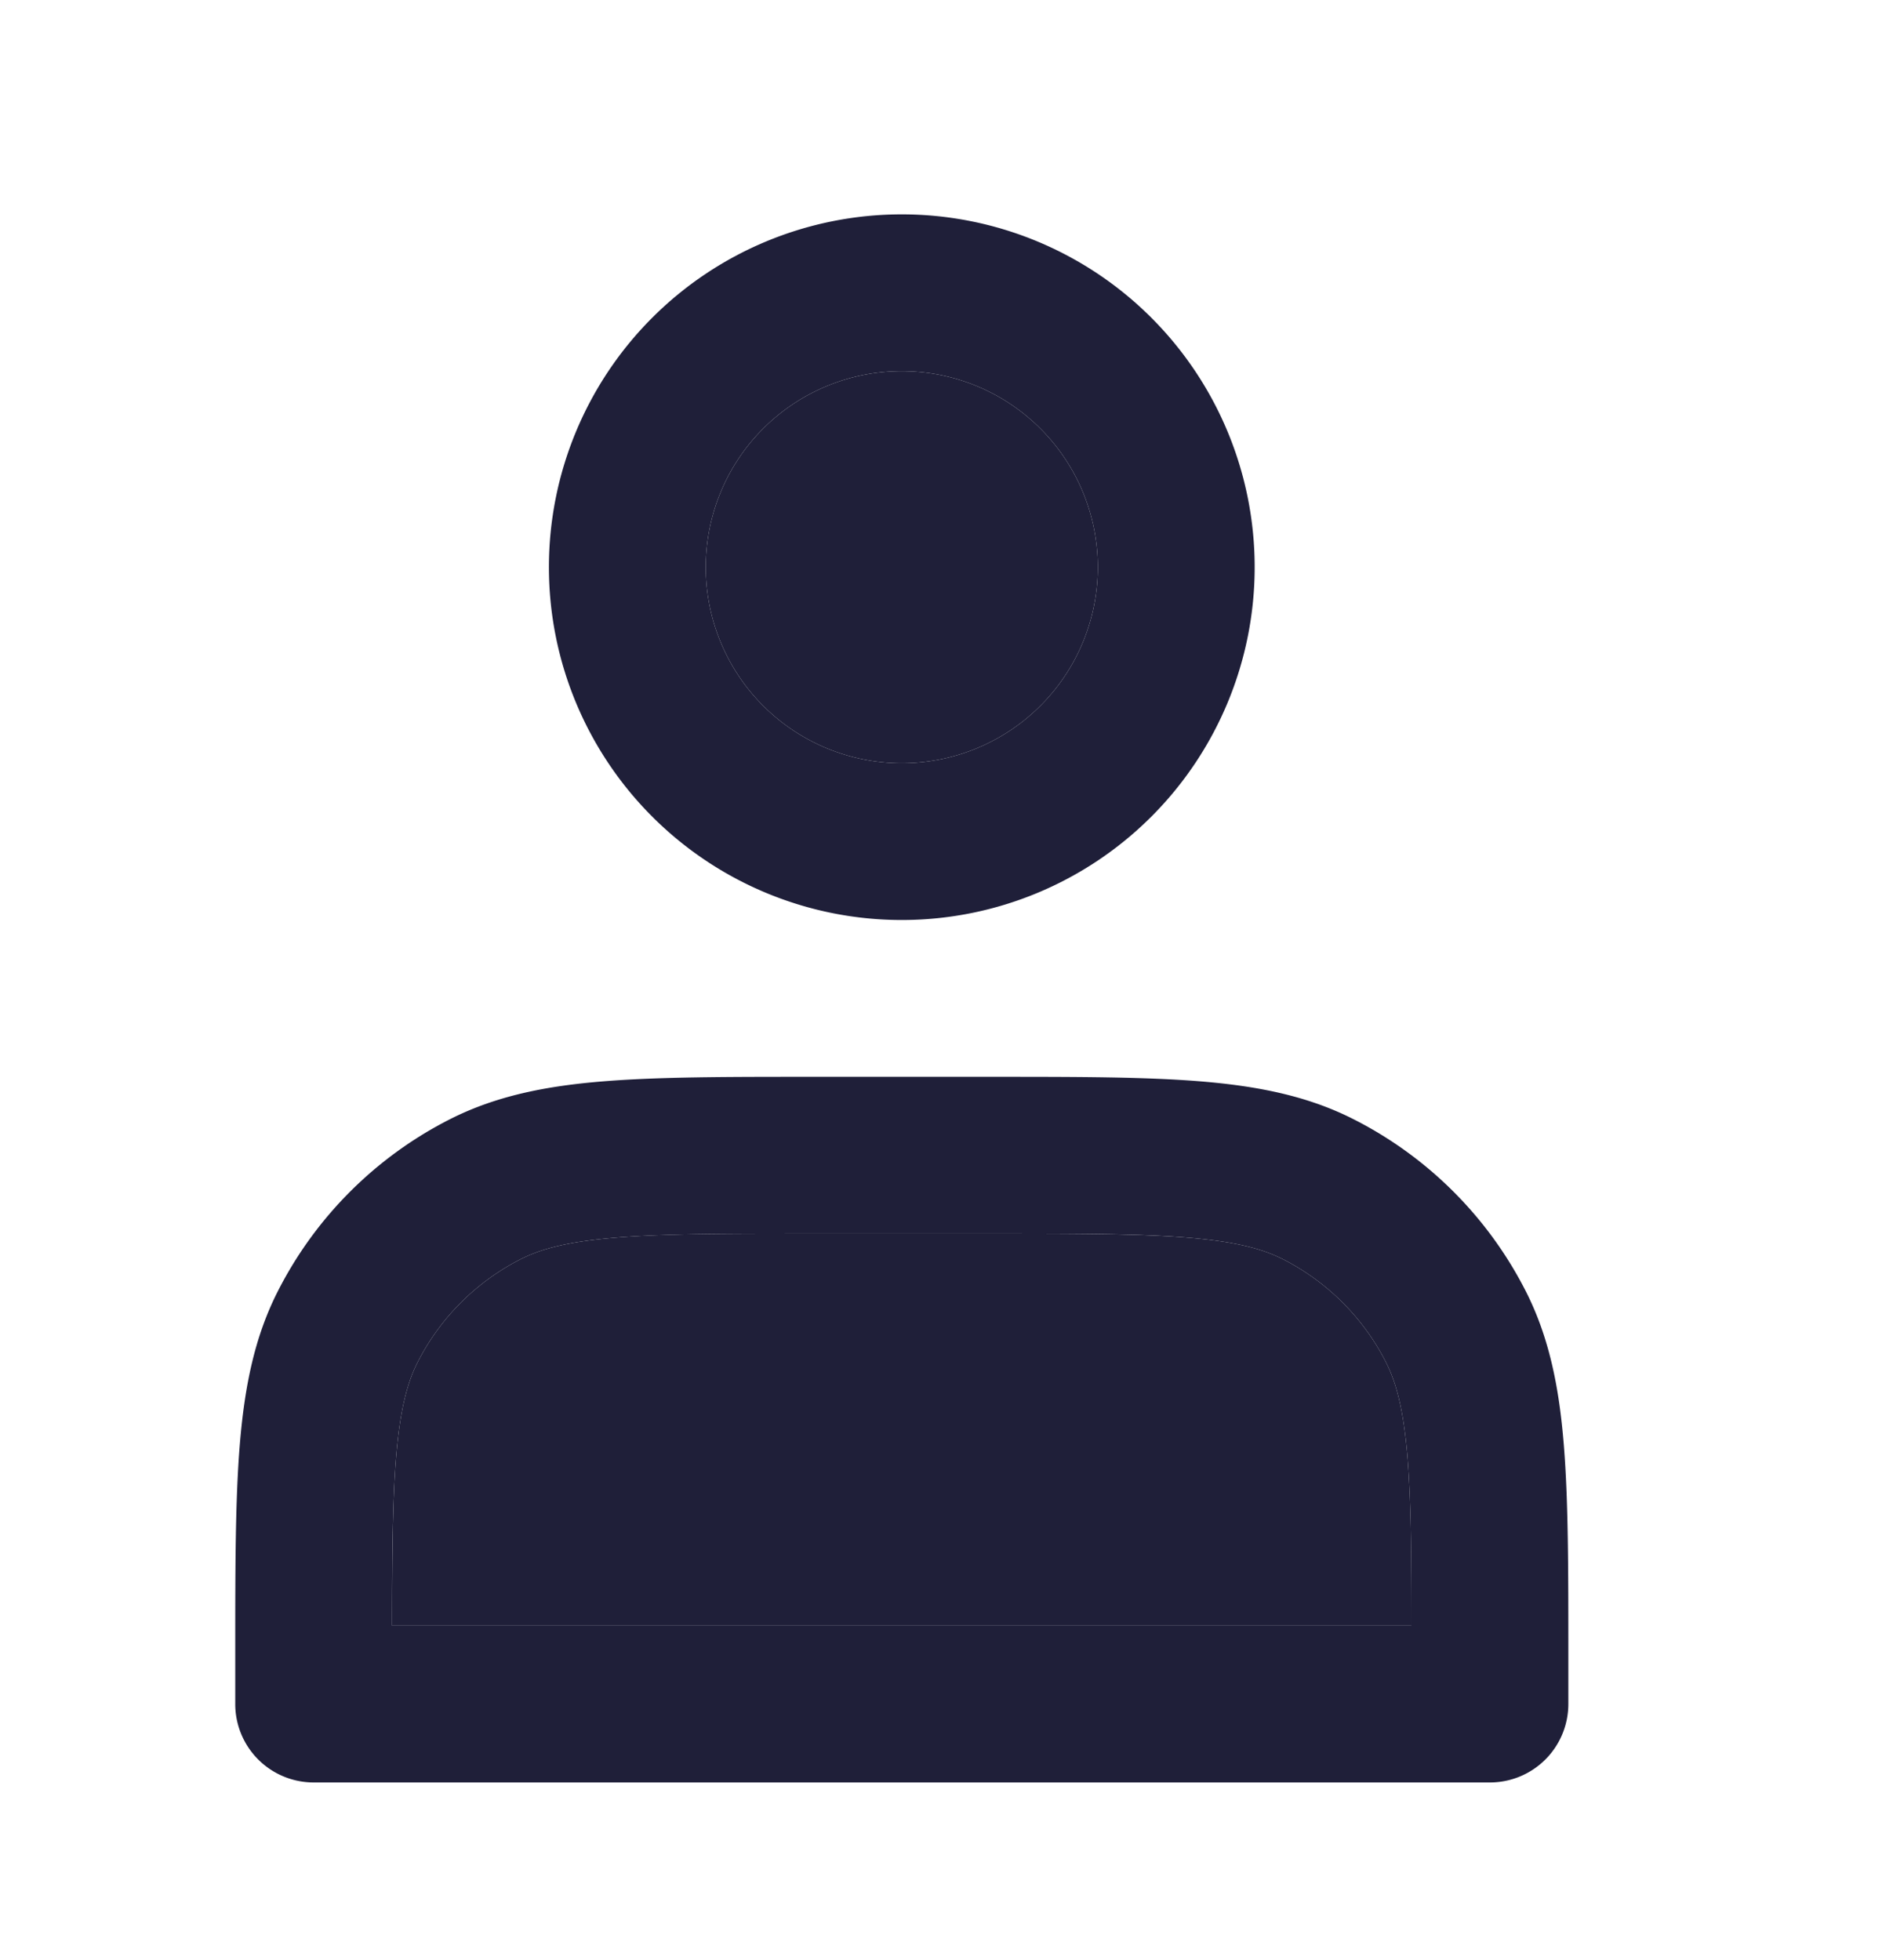 <svg xmlns="http://www.w3.org/2000/svg" width="24" height="25" fill="none" viewBox="0 0 24 25">
  <path fill="#1F1F39" fill-rule="evenodd" d="M7 7.234a4.5 4.5 0 1 1 9 0 4.5 4.5 0 0 1-9 0Zm4.5-2.5a2.5 2.5 0 1 0 0 5 2.5 2.5 0 0 0 0-5Zm-1.143 9h2.286c1.084 0 1.958 0 2.666.058.729.06 1.369.185 1.96.487a5.001 5.001 0 0 1 2.186 2.185c.302.592.428 1.233.487 1.961.058.708.058 1.582.058 2.666v.643a1 1 0 0 1-1 1H4a1 1 0 0 1-1-1v-.643c0-1.084 0-1.958.058-2.666.06-.729.185-1.369.487-1.96a5 5 0 0 1 2.185-2.186c.592-.302 1.233-.428 1.961-.487.708-.058 1.582-.058 2.666-.058Zm-5.03 3.638a3 3 0 0 1 1.311-1.311c.263-.134.611-.226 1.216-.276.617-.05 1.41-.051 2.546-.051h2.2c1.137 0 1.929 0 2.546.051.605.05.953.142 1.216.276a3 3 0 0 1 1.311 1.311c.134.263.226.611.276 1.216.044.542.05 1.22.05 2.146H5c0-.927.007-1.604.051-2.146.05-.605.142-.953.276-1.216Z" clip-rule="evenodd"/>
  <path fill="#1F1F39" d="M9 7.234a2.5 2.5 0 1 1 5 0 2.5 2.5 0 0 1-5 0Zm-2.362 8.827a3 3 0 0 0-1.311 1.311c-.134.263-.226.611-.276 1.216-.044.542-.05 1.22-.05 2.146H18c0-.927-.007-1.604-.051-2.146-.05-.605-.142-.953-.276-1.216a3 3 0 0 0-1.311-1.311c-.263-.134-.611-.226-1.216-.276-.617-.05-1.41-.051-2.546-.051h-2.2c-1.137 0-1.929 0-2.546.051-.605.05-.953.142-1.216.276Z"/>
</svg>
